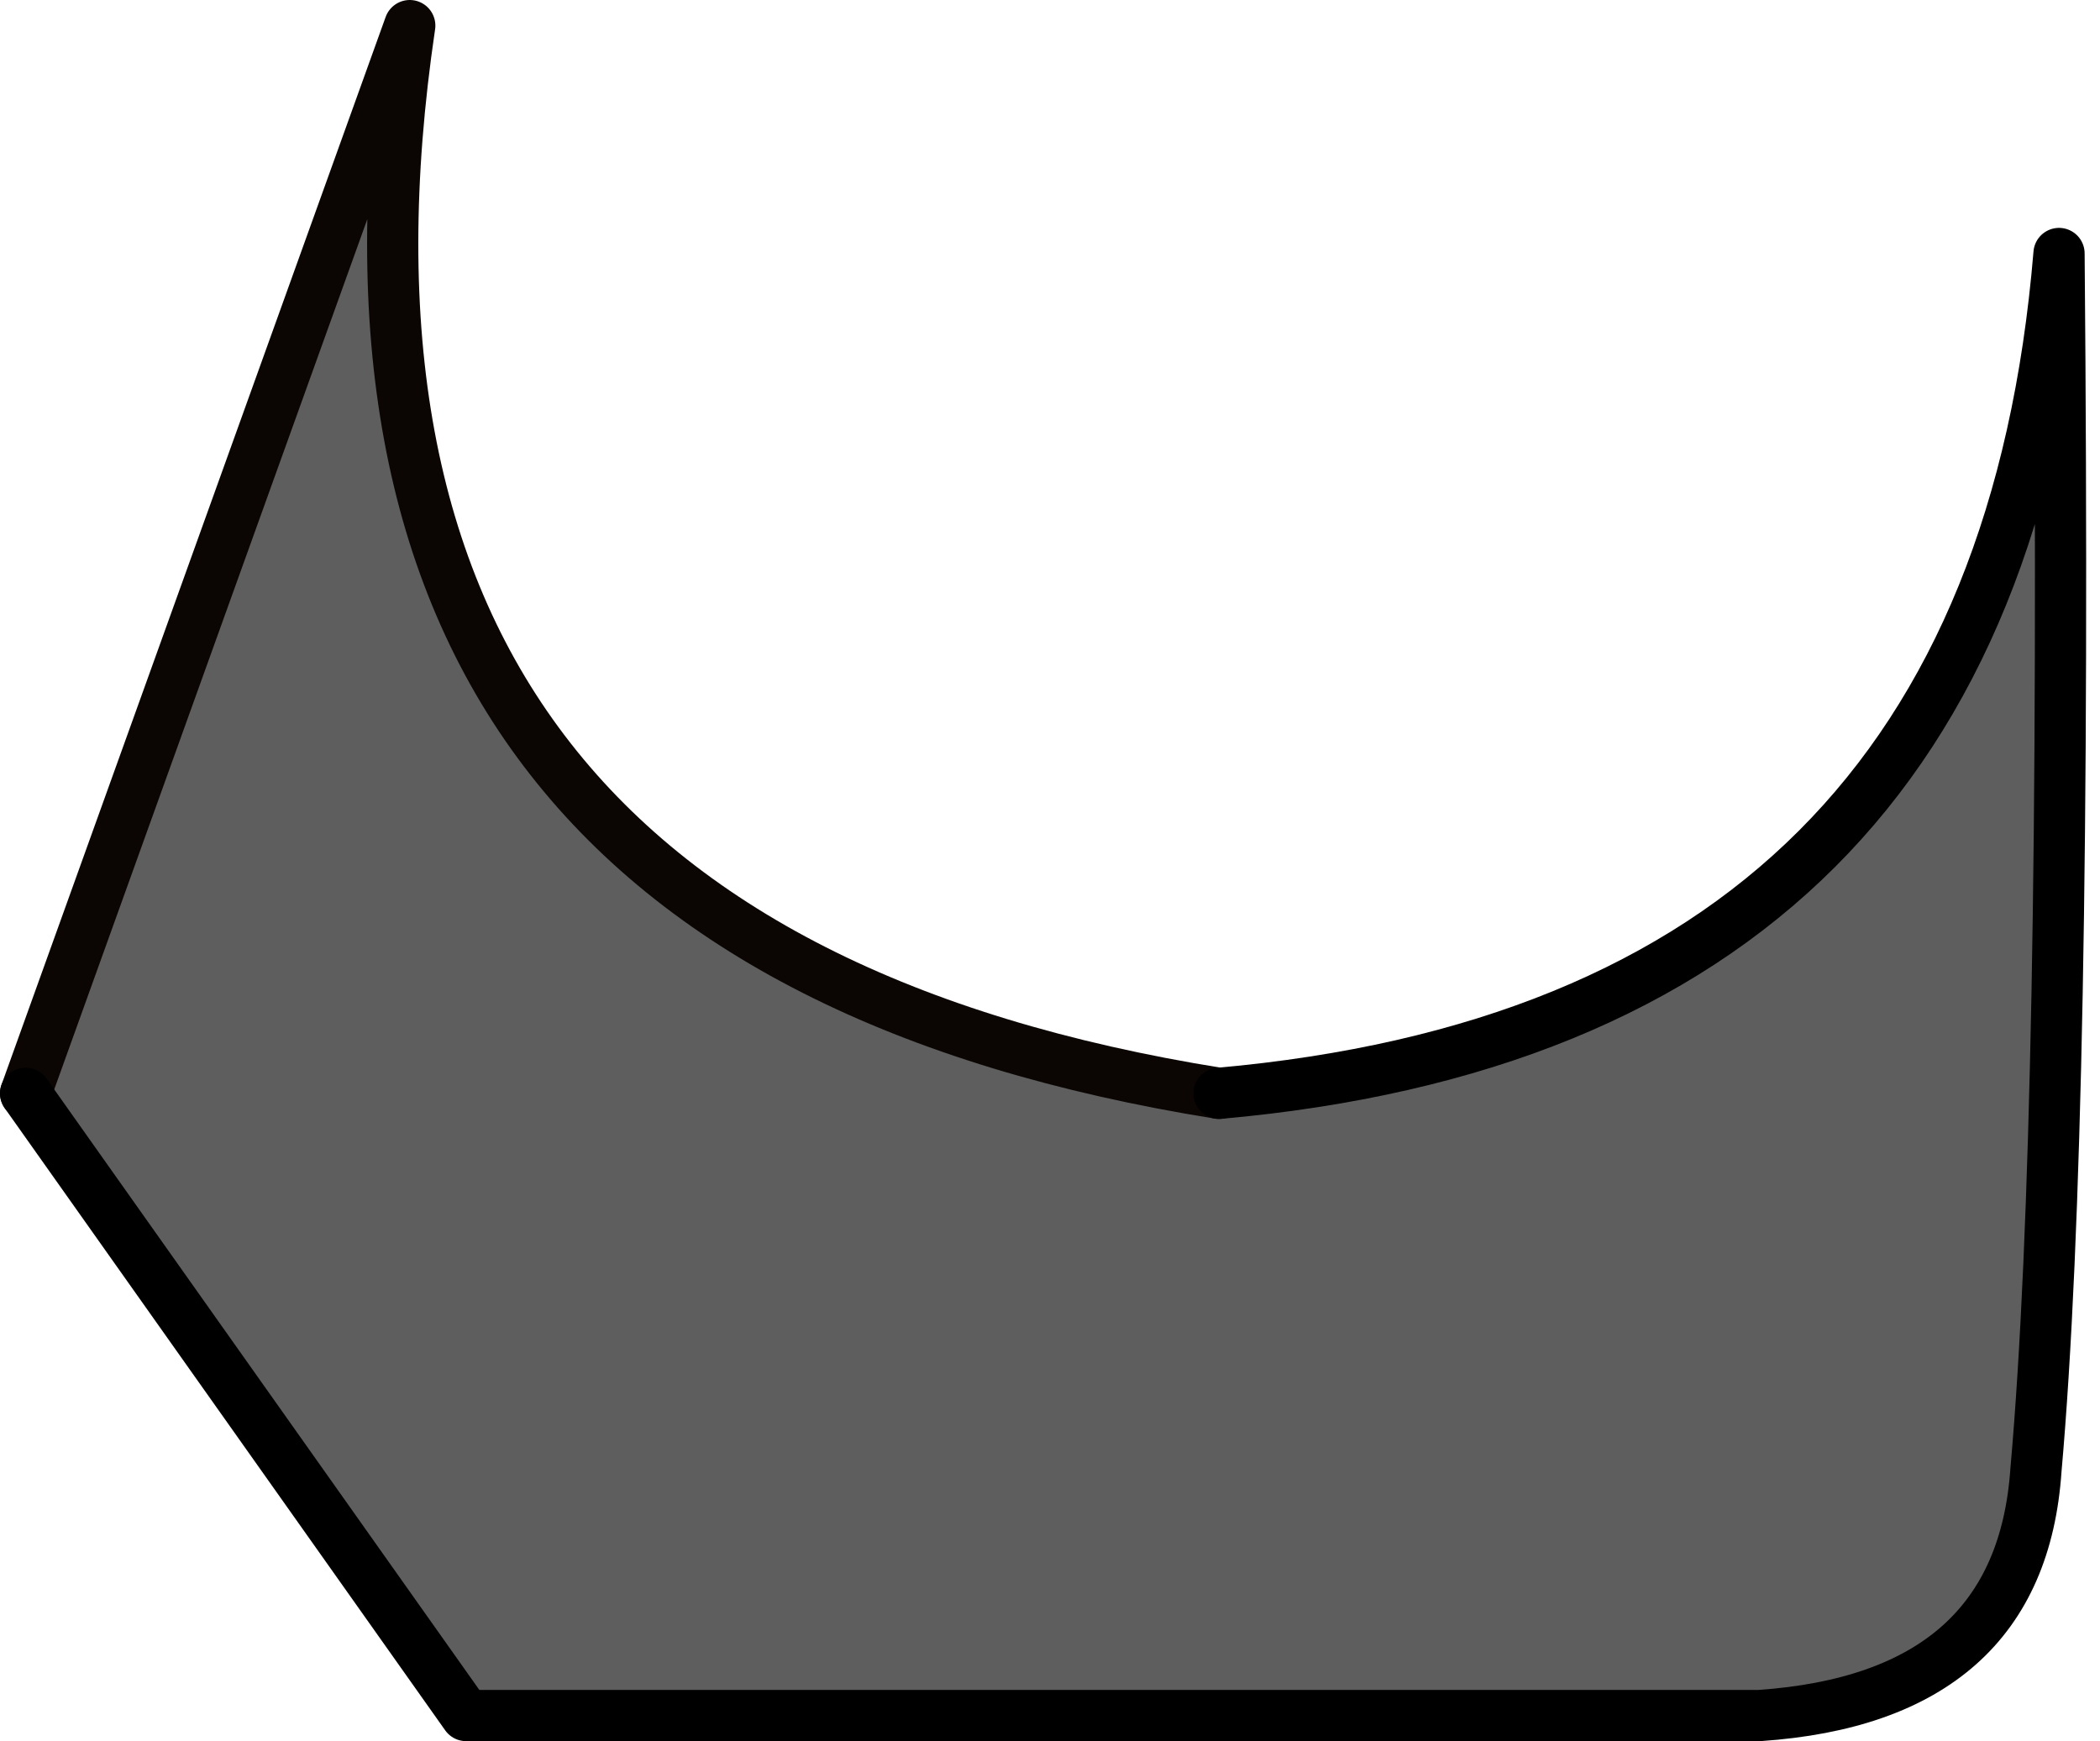 <?xml version="1.0" encoding="utf-8"?>
<svg version="1.1" id="Layer_1"
xmlns="http://www.w3.org/2000/svg"
xmlns:xlink="http://www.w3.org/1999/xlink"
width="41px" height="34px"
xml:space="preserve">
<g id="12" transform="matrix(1, 0, 0, 1, 0.5, 0.5)">
<path style="fill:#000000;fill-opacity:0.631" d="M7.5,0Q4.85 17.9 23.3 20.85Q38.45 19.5 39.7 4.45Q39.85 21.45 39.25 28.2Q38.95 32.65 33.85 33L8.6 33L0 20.85L7.5 0" />
<path style="fill:none;stroke-width:1;stroke-linecap:round;stroke-linejoin:round;stroke-miterlimit:3;stroke:#0B0603;stroke-opacity:1" d="M23.3,20.85Q4.85 17.9 7.5 0L0 20.85" />
<path style="fill:none;stroke-width:1;stroke-linecap:round;stroke-linejoin:round;stroke-miterlimit:3;stroke:#000000;stroke-opacity:1" d="M0,20.85L8.6 33L33.85 33Q38.95 32.65 39.25 28.2Q39.85 21.45 39.7 4.45Q38.45 19.5 23.3 20.85" />
</g>
</svg>
